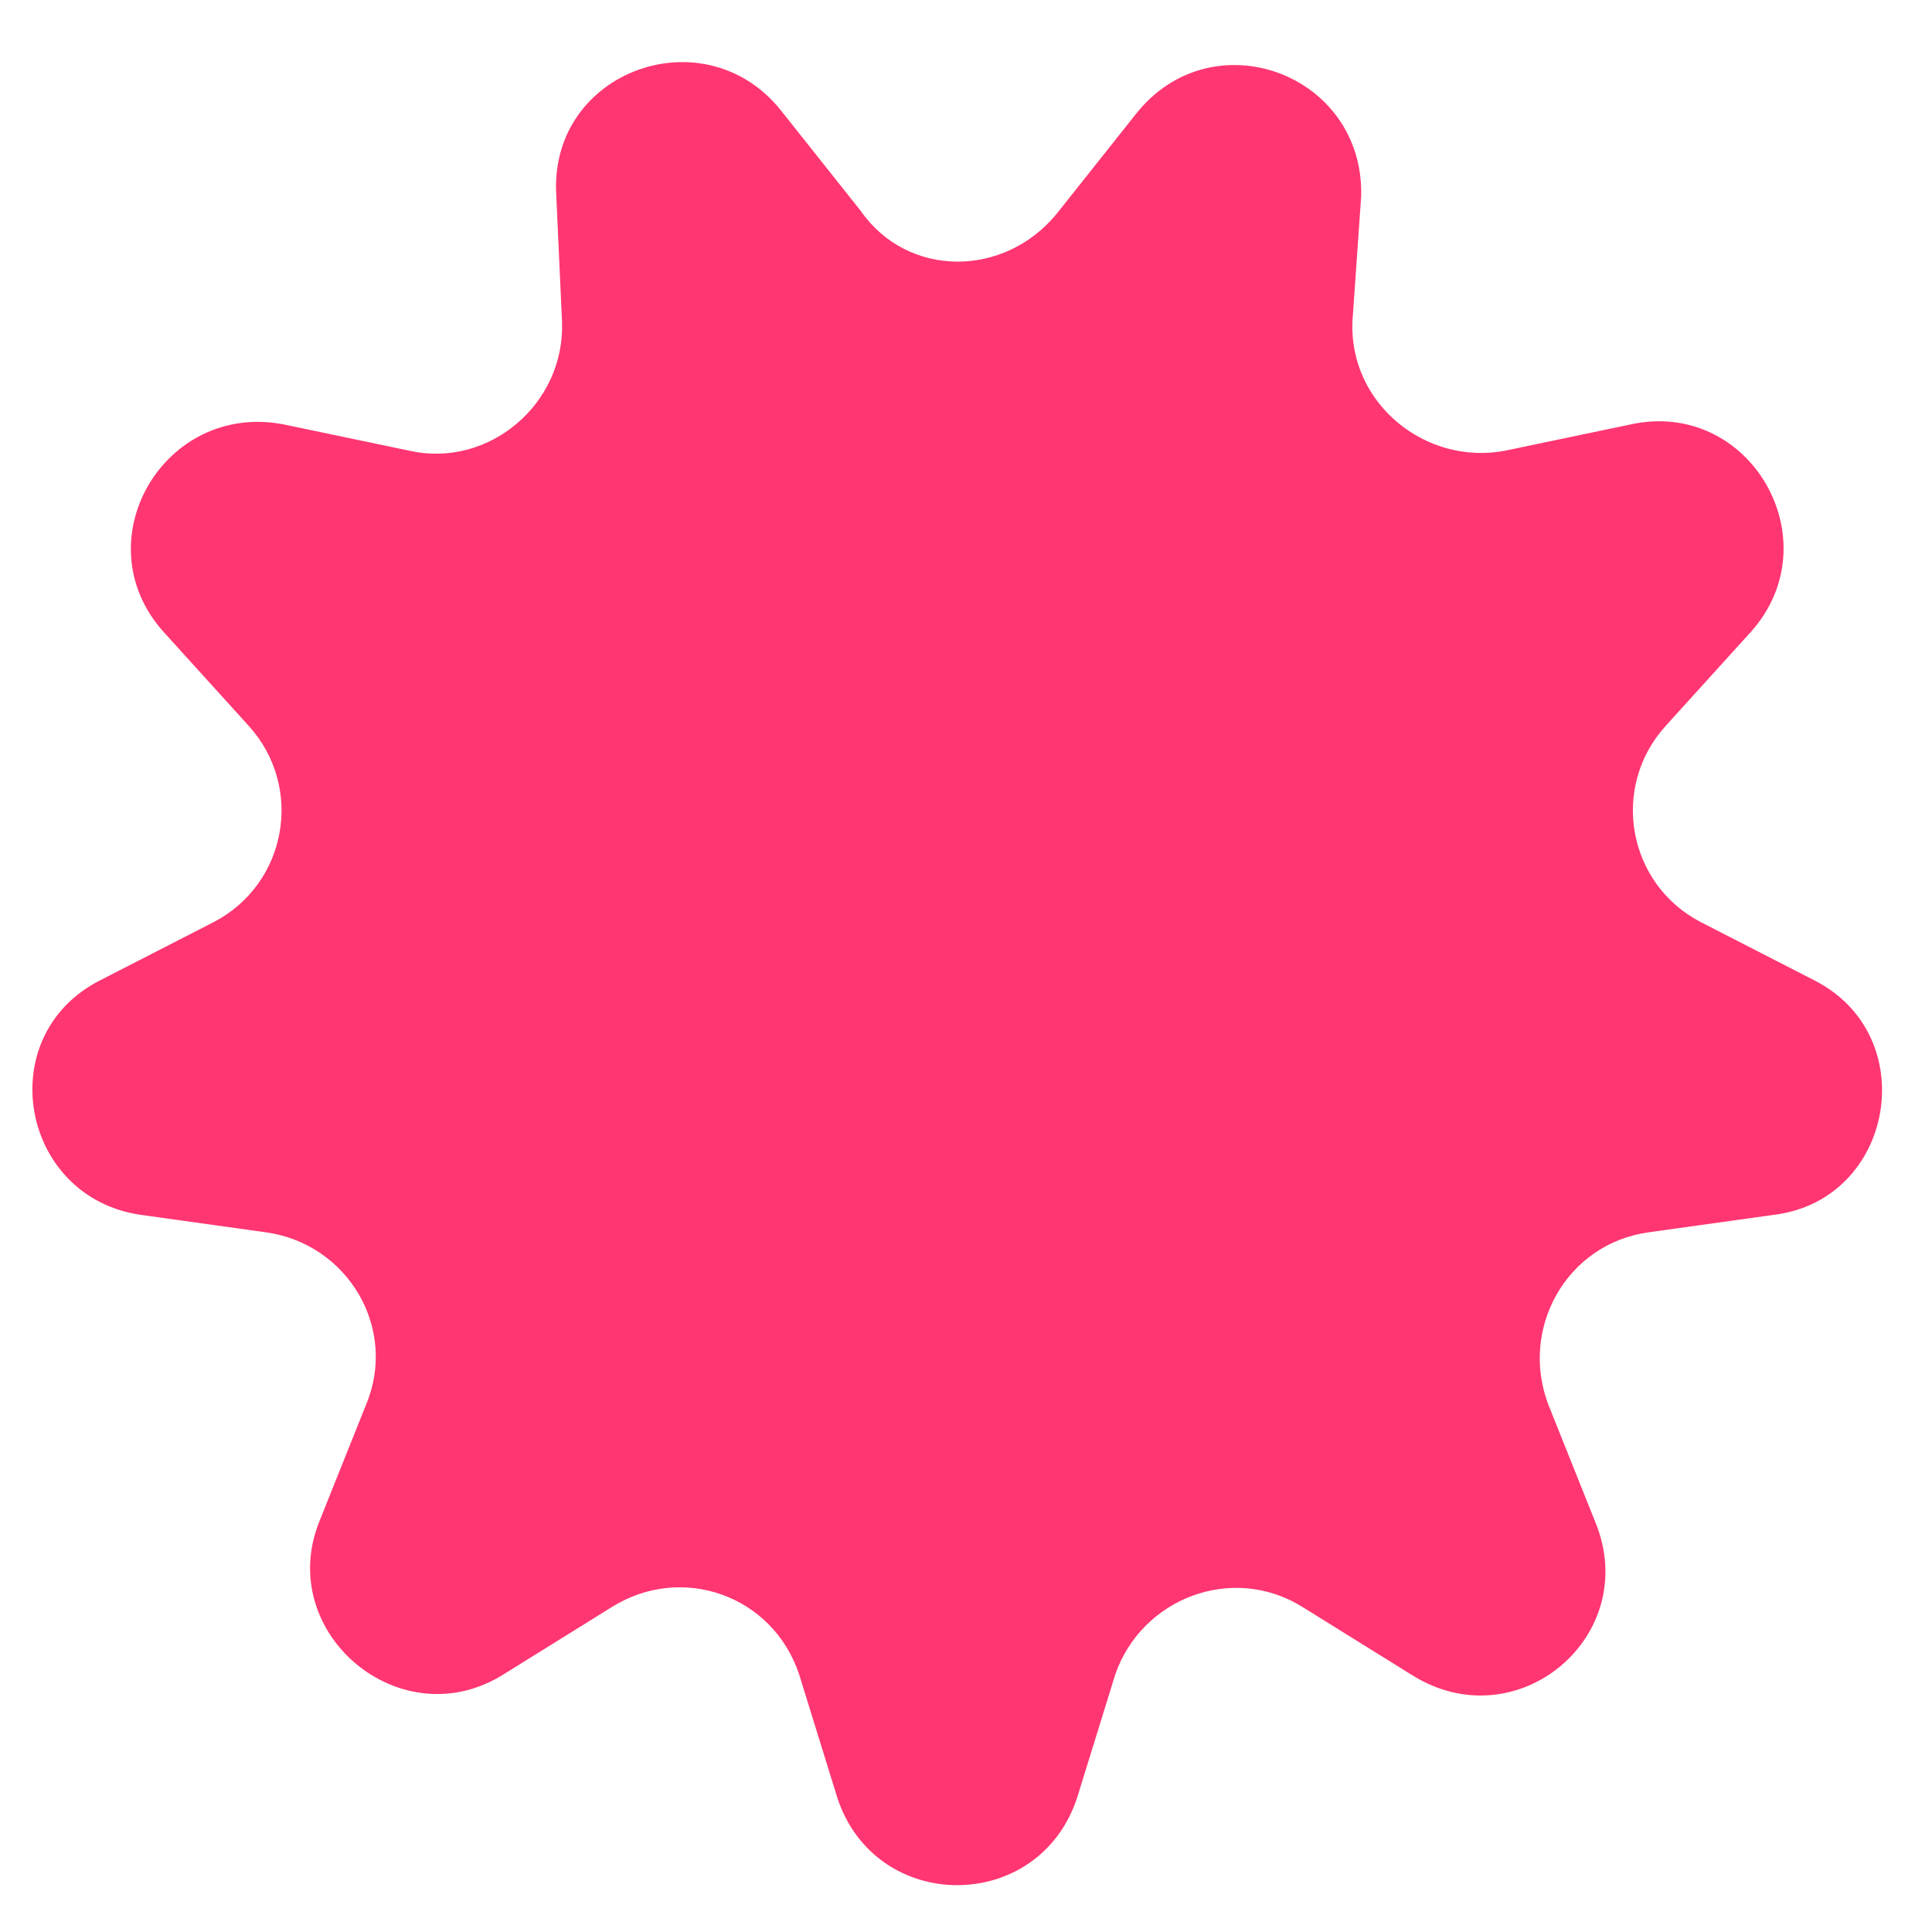<?xml version="1.0" encoding="utf-8"?>
<!-- Generator: Adobe Illustrator 19.1.1, SVG Export Plug-In . SVG Version: 6.00 Build 0)  -->
<svg version="1.1" id="Layer_1" xmlns="http://www.w3.org/2000/svg" xmlns:xlink="http://www.w3.org/1999/xlink" x="0px" y="0px"
	 viewBox="0 0 66 66" style="enable-background:new 0 0 66 66;" xml:space="preserve">
<g id="Favorite">
	<path style="fill:#FF3671;" d="M36.1,7.3l2.7-3.4c2.6-3.3,7.8-1.4,7.7,2.8L46.2,11c-0.1,2.8,2.5,4.9,5.2,4.4l4.3-0.9
		c4.1-0.9,6.9,4,4.1,7.1l-2.9,3.2c-1.9,2.1-1.3,5.4,1.2,6.7l3.9,2c3.7,1.9,2.7,7.5-1.4,8l-4.3,0.6c-2.8,0.4-4.4,3.3-3.4,5.9l1.6,4
		c1.6,3.9-2.7,7.5-6.3,5.2l-3.7-2.3c-2.4-1.5-5.5-0.3-6.4,2.3l-1.3,4.2c-1.3,4-6.9,4-8.2,0l-1.3-4.2c-0.9-2.7-4-3.8-6.4-2.3
		l-3.7,2.3c-3.5,2.2-7.8-1.4-6.3-5.2l1.6-4c1.1-2.6-0.6-5.5-3.4-5.9l-4.3-0.6c-4.1-0.6-5.1-6.1-1.4-8l3.9-2c2.5-1.3,3.1-4.6,1.2-6.7
		l-2.9-3.2c-2.8-3.1,0-7.9,4.1-7.1l4.3,0.9c2.7,0.6,5.3-1.6,5.2-4.4l-0.2-4.4c-0.2-4.2,5.1-6.1,7.7-2.8l2.7,3.4
		C31,9.5,34.3,9.5,36.1,7.3z"/>
</g>
</svg>
